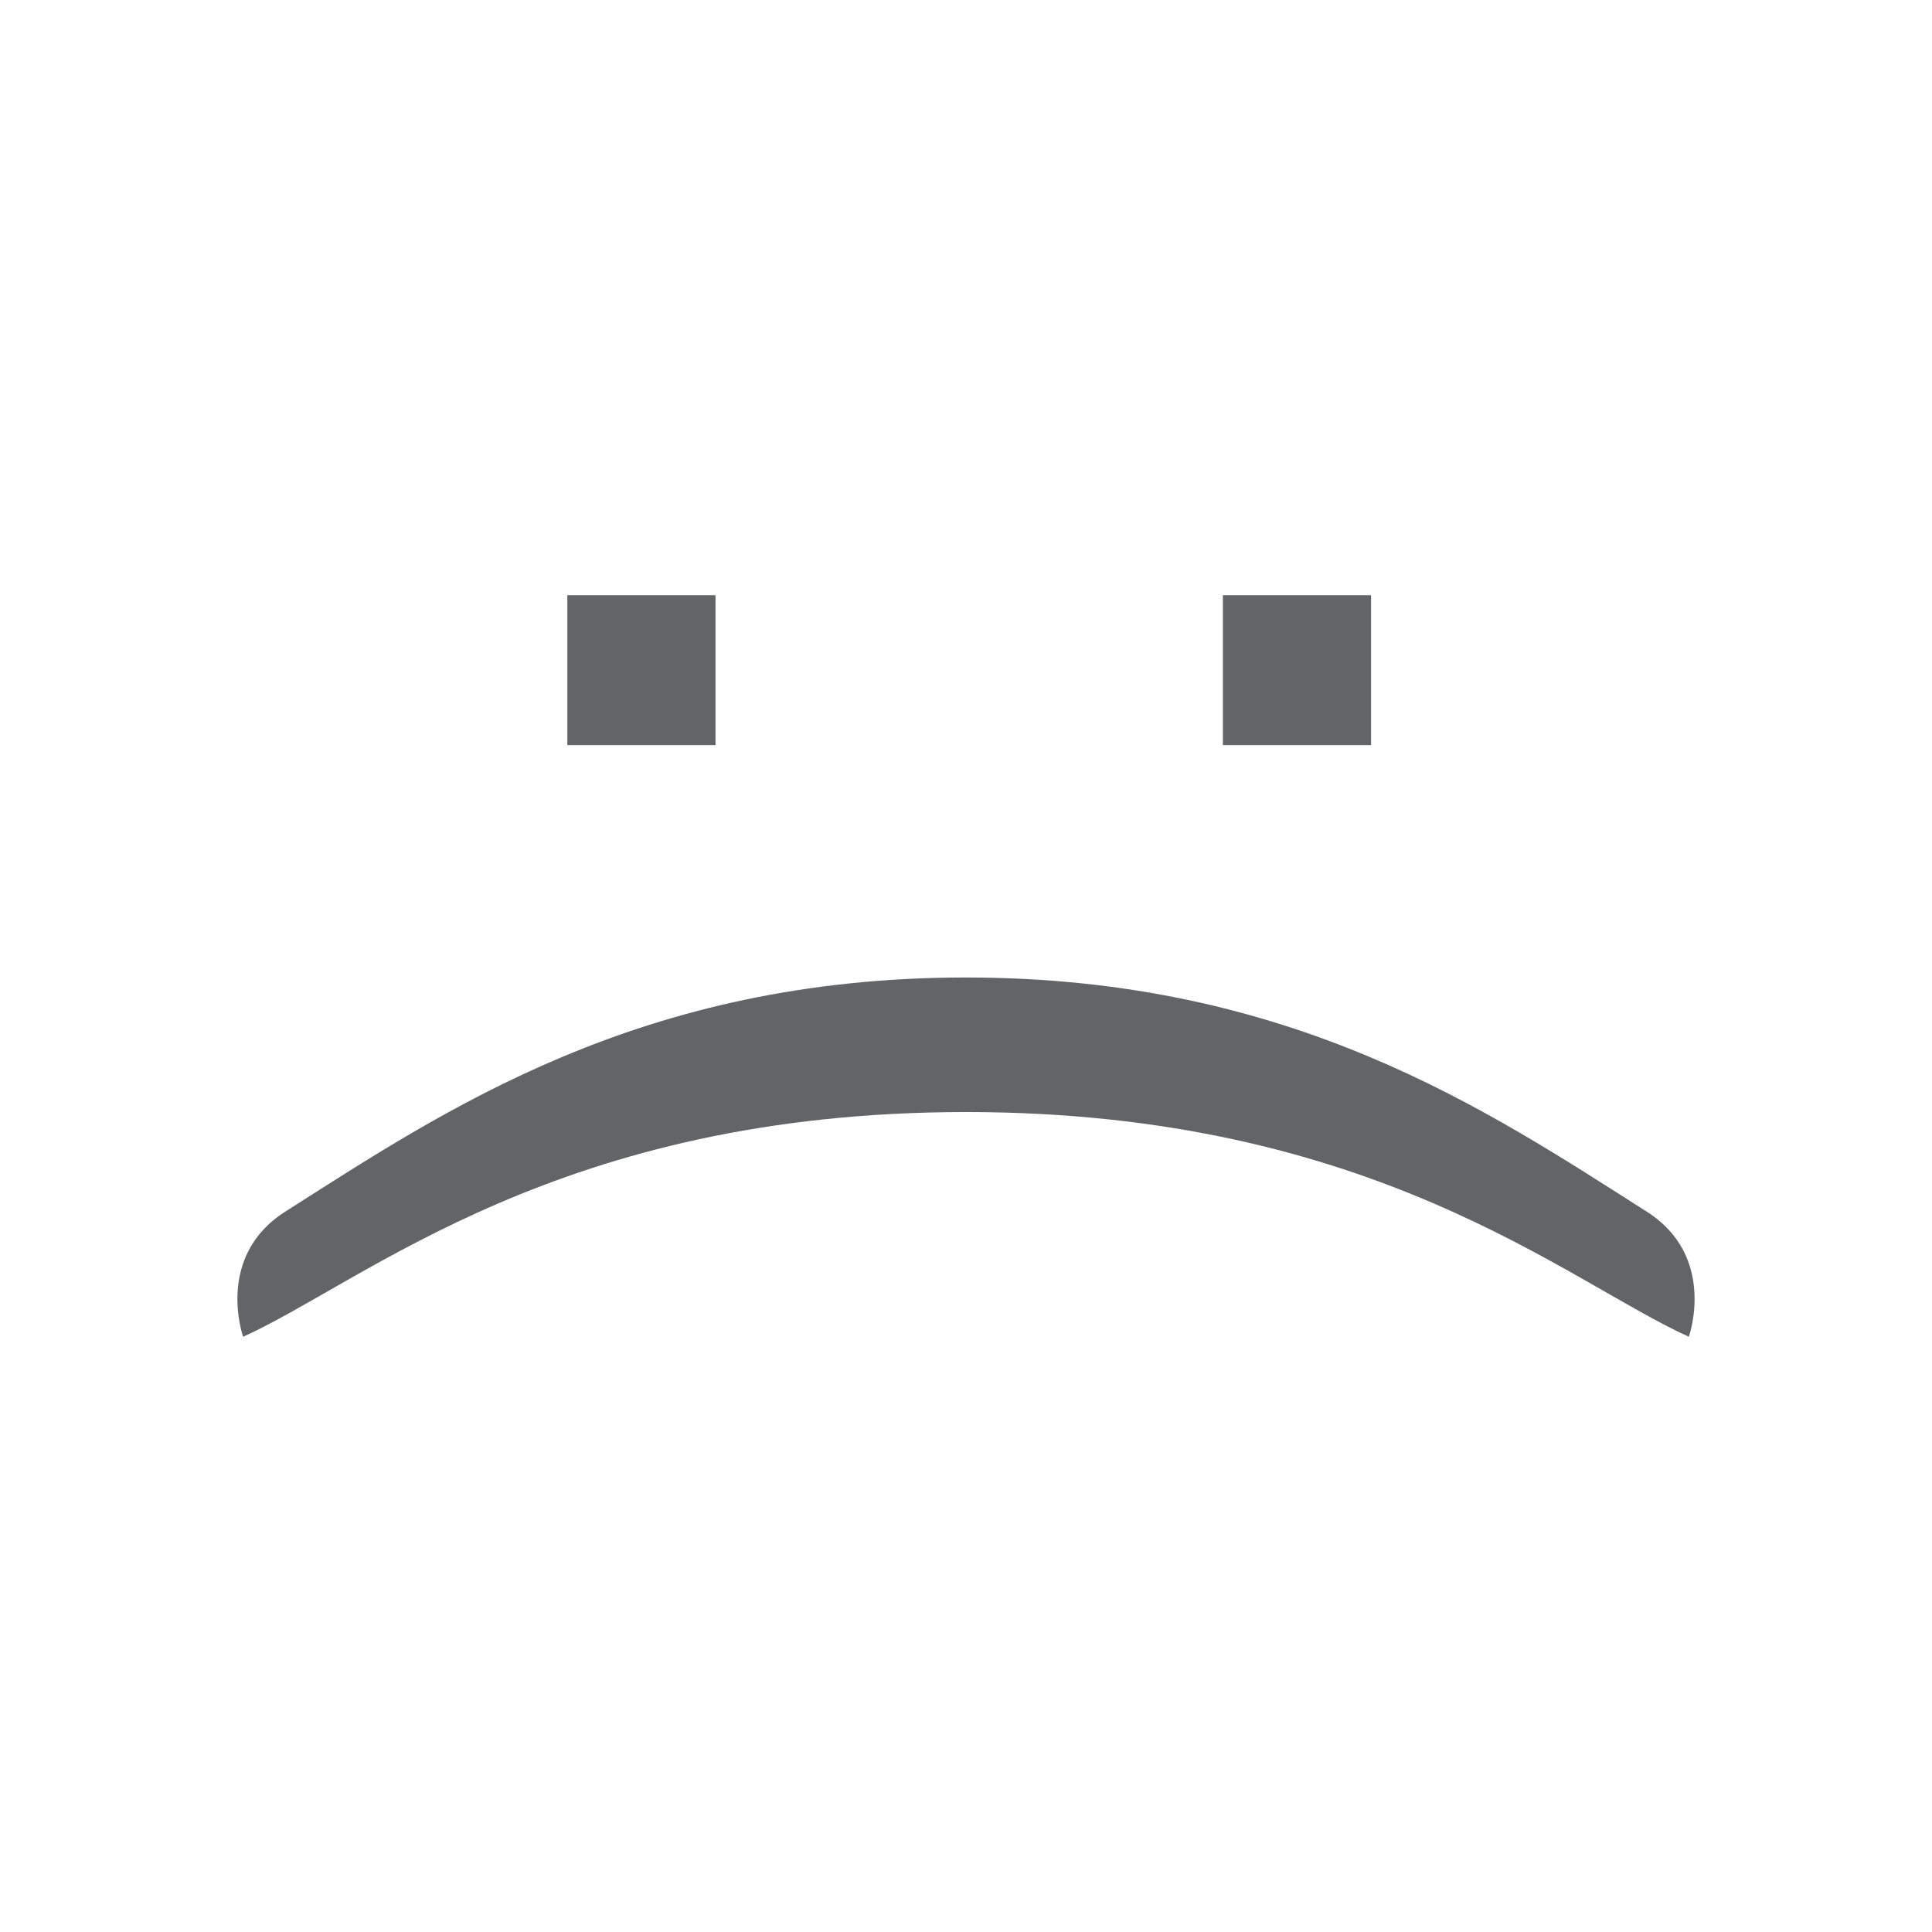 <?xml version="1.0" encoding="utf-8"?>
<!-- Generator: Adobe Illustrator 15.0.0, SVG Export Plug-In . SVG Version: 6.00 Build 0)  -->
<!DOCTYPE svg PUBLIC "-//W3C//DTD SVG 1.1//EN" "http://www.w3.org/Graphics/SVG/1.1/DTD/svg11.dtd">
<svg version="1.1" xmlns="http://www.w3.org/2000/svg" xmlns:xlink="http://www.w3.org/1999/xlink" x="0px" y="0px" width="150px"
	 height="150px" viewBox="0 0 150 150" enable-background="new 0 0 150 150" xml:space="preserve">
<g id="Layer_3" display="none">
	<g display="inline">
		<g>
			<path fill-rule="evenodd" clip-rule="evenodd" fill="#FFFFFF" d="M-53.474-13.999c84.052,0,168.103,0,252.155,0
				c0,57.272,0,114.541,0,171.813c-84.213,0-168.426,0-252.639,0c0-56.787,0-113.573,0-170.361
				C-53.999-13.234-54.038-13.917-53.474-13.999z M87.365,64.89c3.872,0,7.744,0,11.616,0c0-4.033,0-8.066,0-12.1
				c-3.872,0-7.744,0-11.616,0C87.365,56.824,87.365,60.857,87.365,64.89z M36.547,64.89c3.872,0,7.744,0,11.616,0
				c0-3.872,0-7.744,0-11.616c-3.872,0-7.744,0-11.616,0C36.547,57.146,36.547,61.019,36.547,64.89z M62.198,83.281
				c-15.301,1.238-28.963,6.702-40.17,13.552c-5.879,3.593-12.67,5.41-10.647,14.035c15.005-8.504,33.741-17.423,57.11-17.423
				c20.615,0,37.805,6.748,50.818,14.035c1.738,0.974,3.152,3.365,5.323,2.42c0-2.097,0-4.194,0-6.292
				C110.997,93.034,88.821,81.127,62.198,83.281z"/>
			<path fill-rule="evenodd" clip-rule="evenodd" d="M87.365,52.791c3.872,0,7.744,0,11.616,0c0,4.033,0,8.066,0,12.1
				c-3.872,0-7.744,0-11.616,0C87.365,60.857,87.365,56.824,87.365,52.791z"/>
			<path fill-rule="evenodd" clip-rule="evenodd" d="M36.547,53.274c3.872,0,7.744,0,11.616,0c0,3.872,0,7.744,0,11.616
				c-3.872,0-7.744,0-11.616,0C36.547,61.019,36.547,57.146,36.547,53.274z"/>
			<path fill-rule="evenodd" clip-rule="evenodd" d="M124.632,103.608c0,2.098,0,4.195,0,6.292c-2.171,0.945-3.585-1.446-5.323-2.42
				c-13.014-7.287-30.203-14.035-50.818-14.035c-23.369,0-42.105,8.919-57.11,17.423c-2.023-8.625,4.769-10.442,10.647-14.035
				c11.207-6.85,24.87-12.313,40.17-13.552C88.821,81.127,110.997,93.034,124.632,103.608z"/>
		</g>
	</g>
</g>
<g id="Layer_1">
	<g>
		<rect x="44.048" y="46.213" fill="#626465" width="11.504" height="11.638"/>
		<rect x="94.946" y="46.213" fill="#626465" width="11.504" height="11.638"/>
		<path fill="#626465" d="M75,86.339c31.59,0,46.564,13.114,56.122,17.448c0,0,2.223-6.224-3.268-9.715
			c-12.34-7.847-27.546-18.18-52.863-18.18s-40.506,10.333-52.846,18.18c-5.49,3.491-3.268,9.715-3.268,9.715
			C28.436,99.453,43.41,86.339,75,86.339z"/>
	</g>
</g>
</svg>
